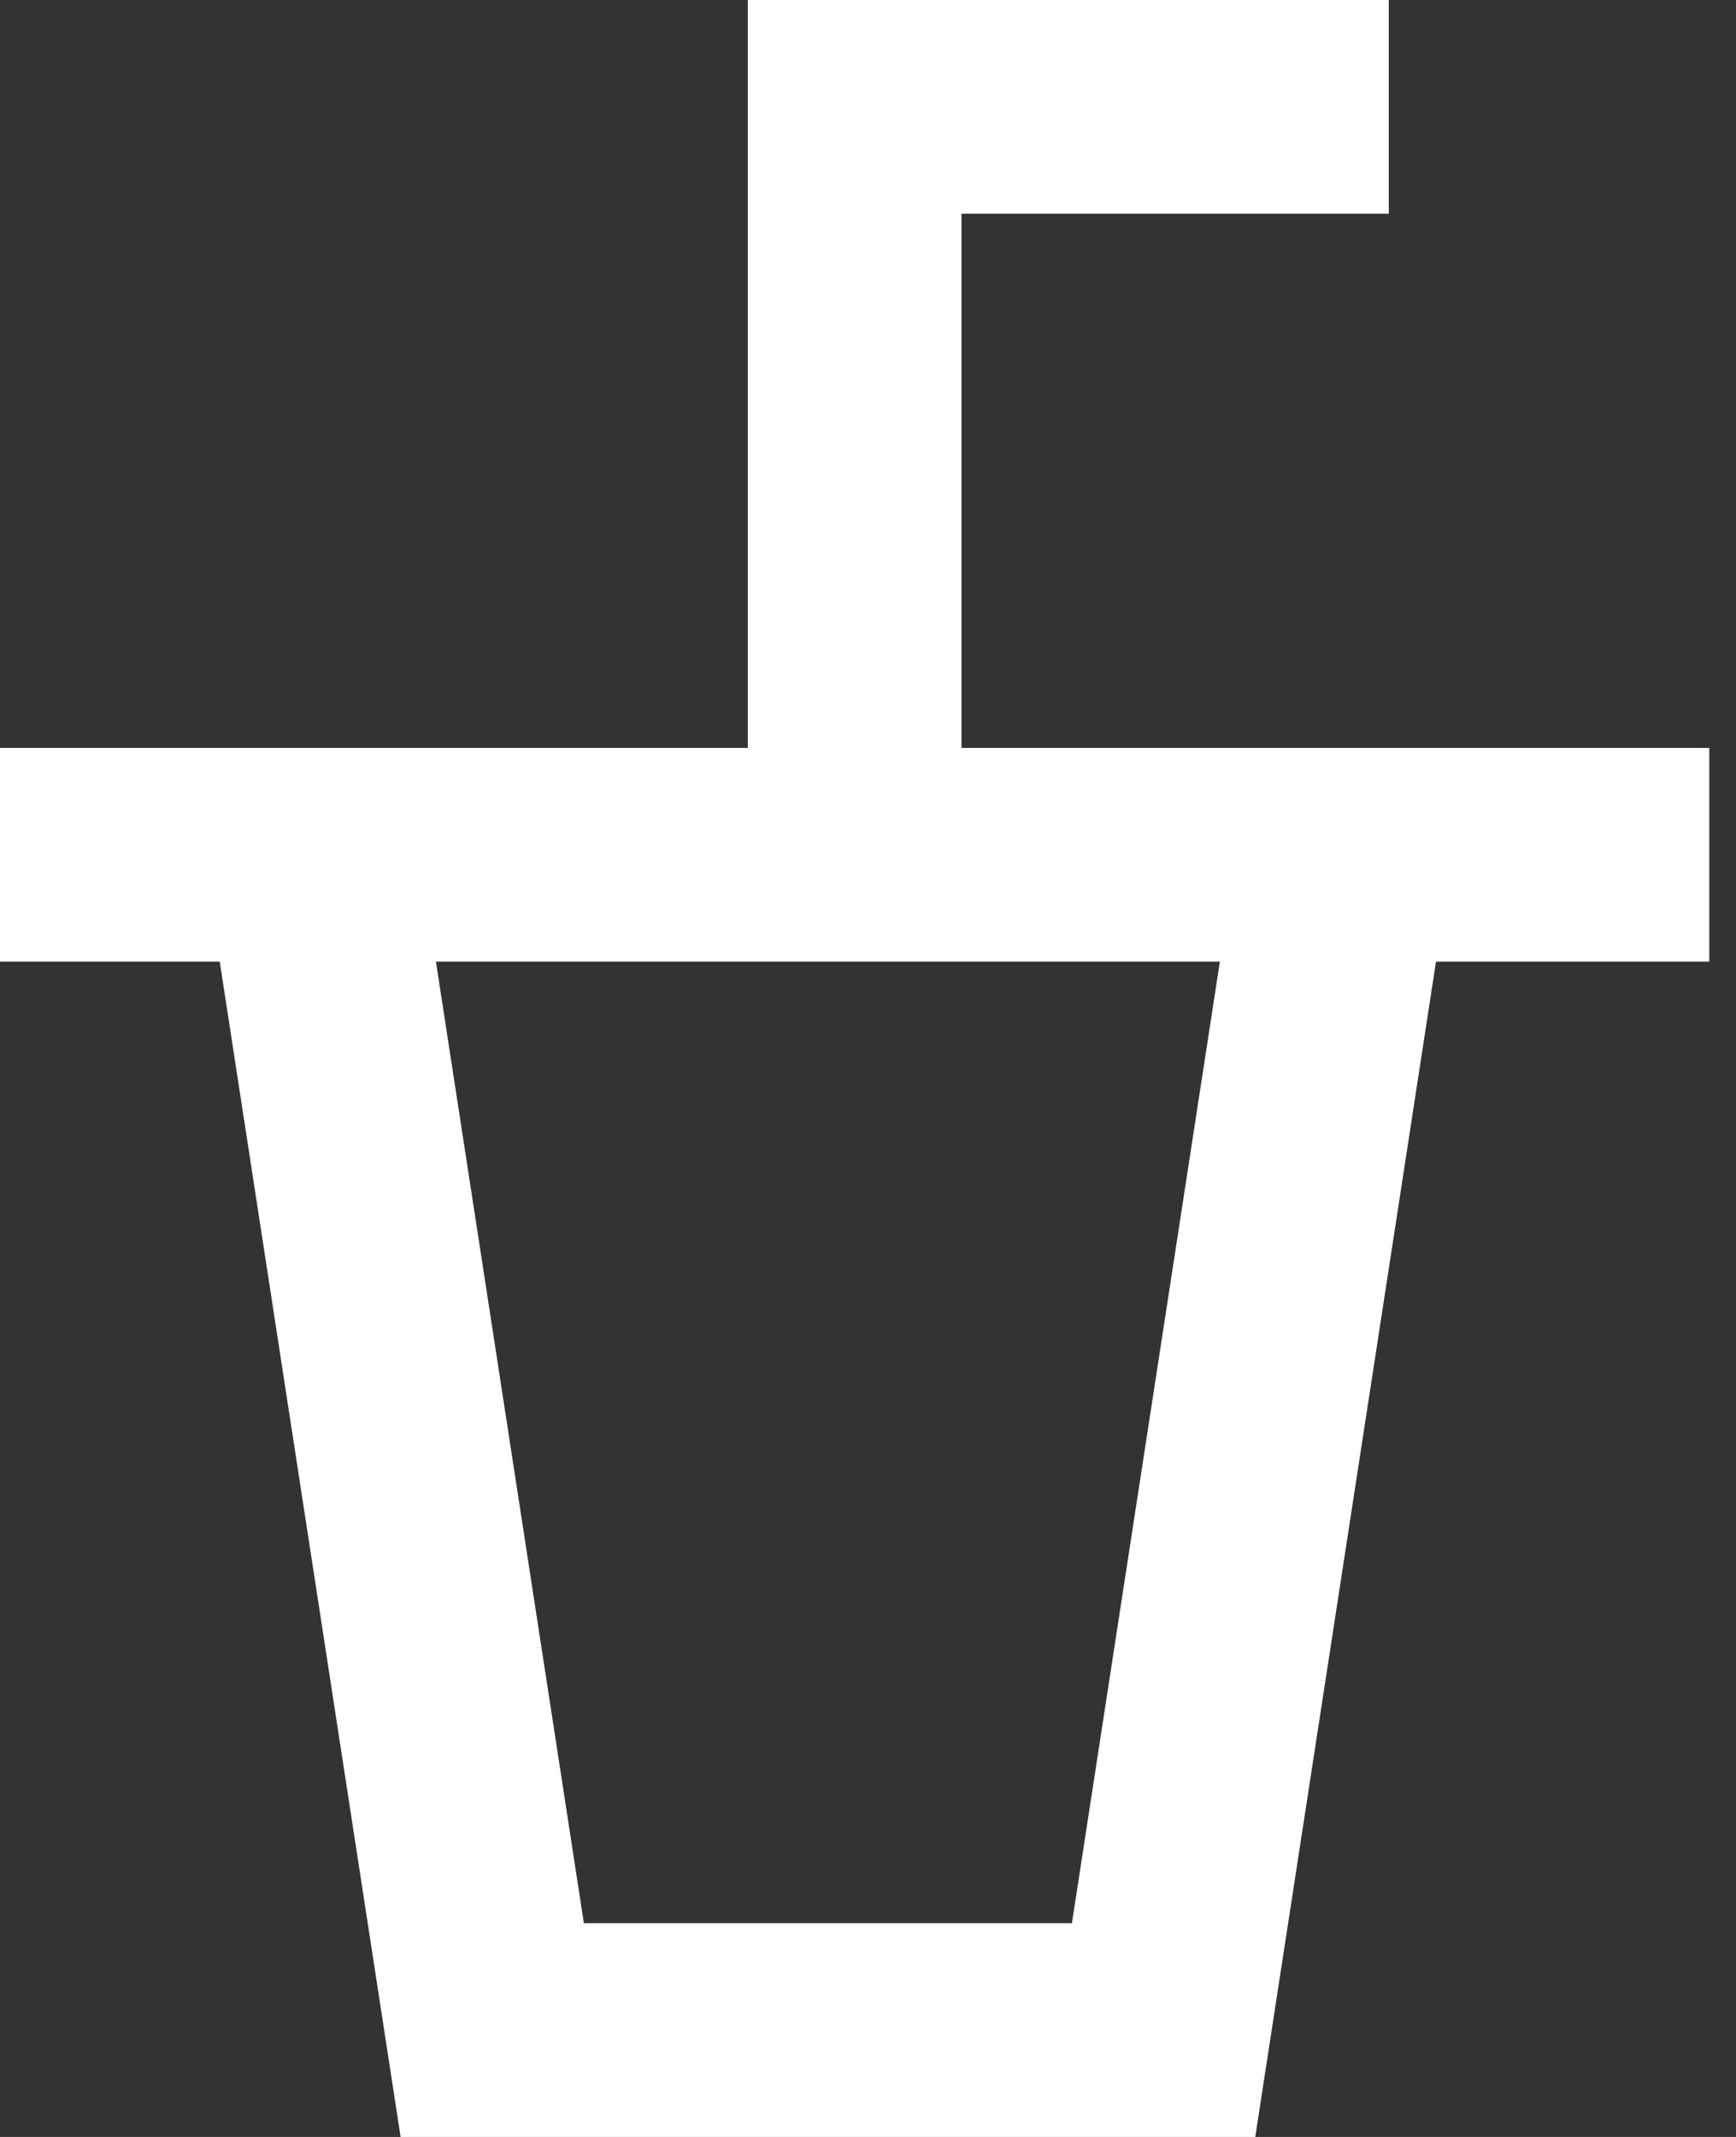 <!-- Generated by IcoMoon.io -->
<svg version="1.1" xmlns="http://www.w3.org/2000/svg" width="26" height="32" viewBox="0 0 26 32">
<rect x="0" y="0" width="26" height="32" fill="#333333" stroke="none"/>
<title>as-drink-3</title>
<path fill="#fff" d="M16.054 28.8h-7.309l-2.216-14.4h11.741l-2.216 14.4zM14.4 11.2v-8h6.4v-3.2h-9.6v11.2h-11.2v3.2h3.291l2.709 17.6h12.8l2.707-17.6h4.093v-3.2h-11.2z"></path>
</svg>
